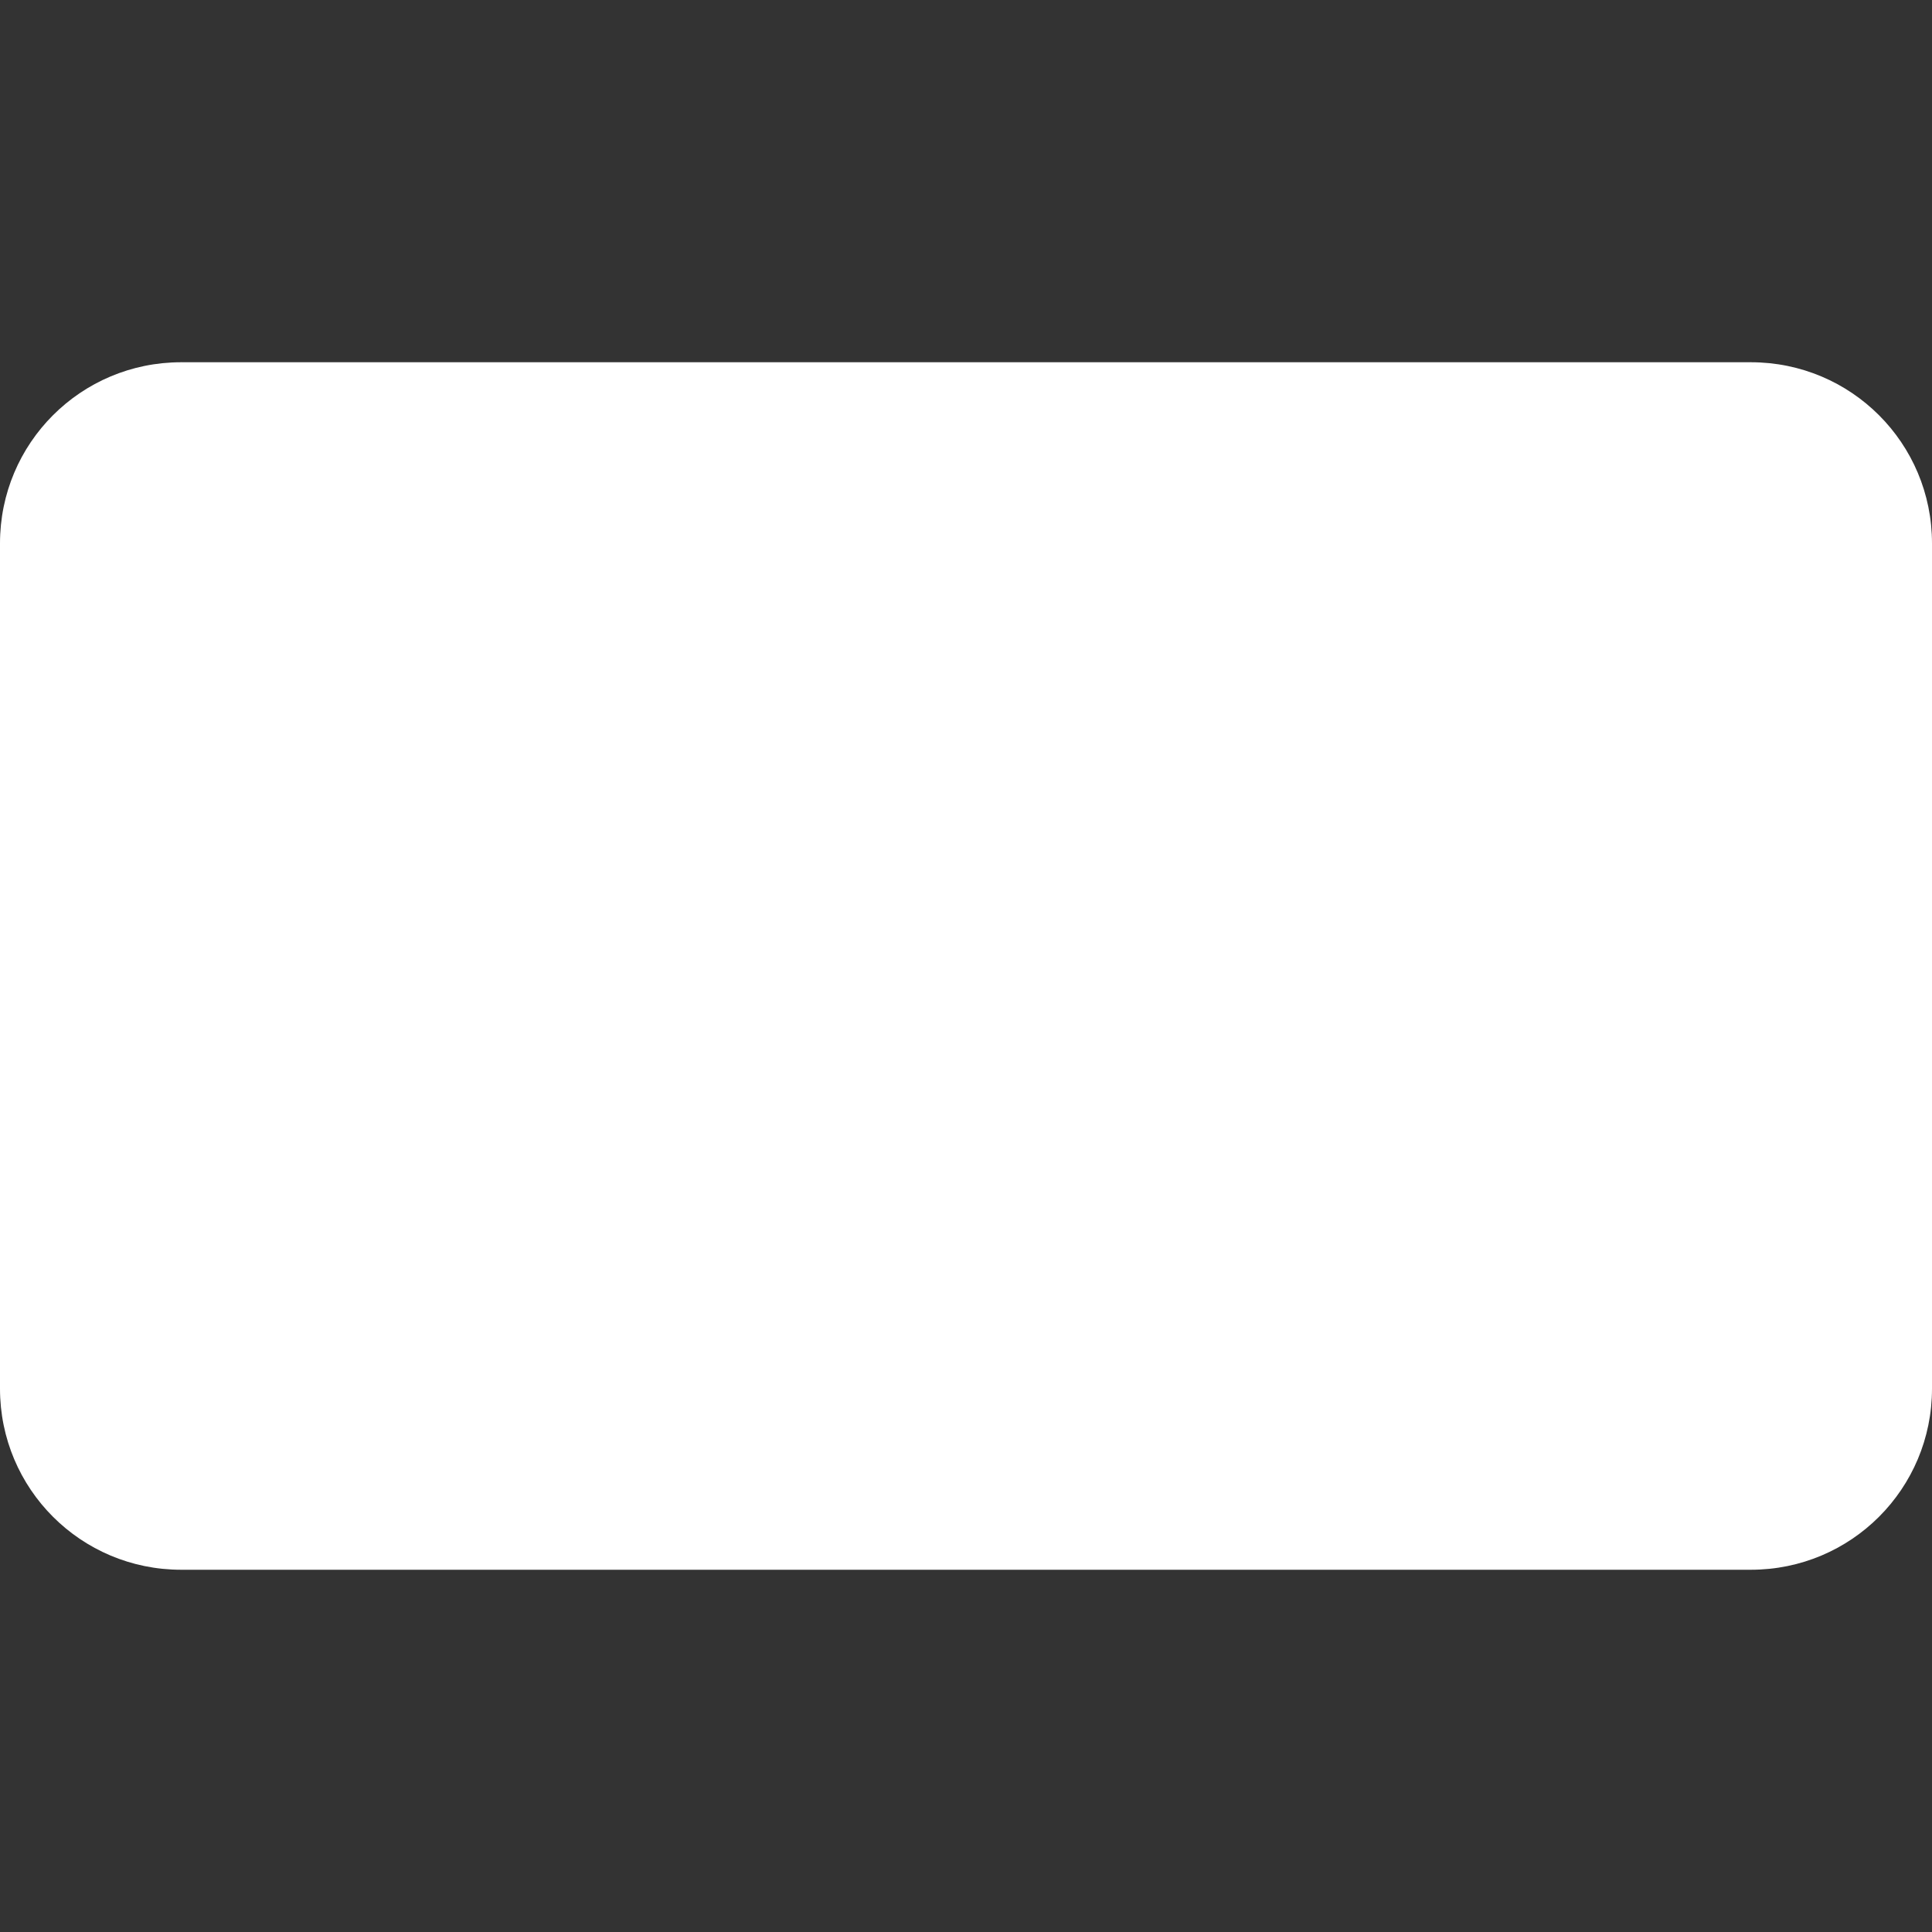<svg width="16" height="16" viewBox="0 0 16 16" fill="none" xmlns="http://www.w3.org/2000/svg">
  <rect x="0" y="0" width="16" height="16" fill="#333333" stroke="none"/>
  <path d="M1.5 3C0.67 3 0 3.67 0 4.5V11.5C0 12.33 0.67 13 1.5 13H14.5C15.33 13 16 12.33 16 11.5V4.5C16 3.67 15.33 3 14.5 3H1.5Z" fill="white"/>
  <path d="M8 8.5L1.5 4V3L8 7L14.5 3V4L8 8.5Z" fill="white"/>
</svg>